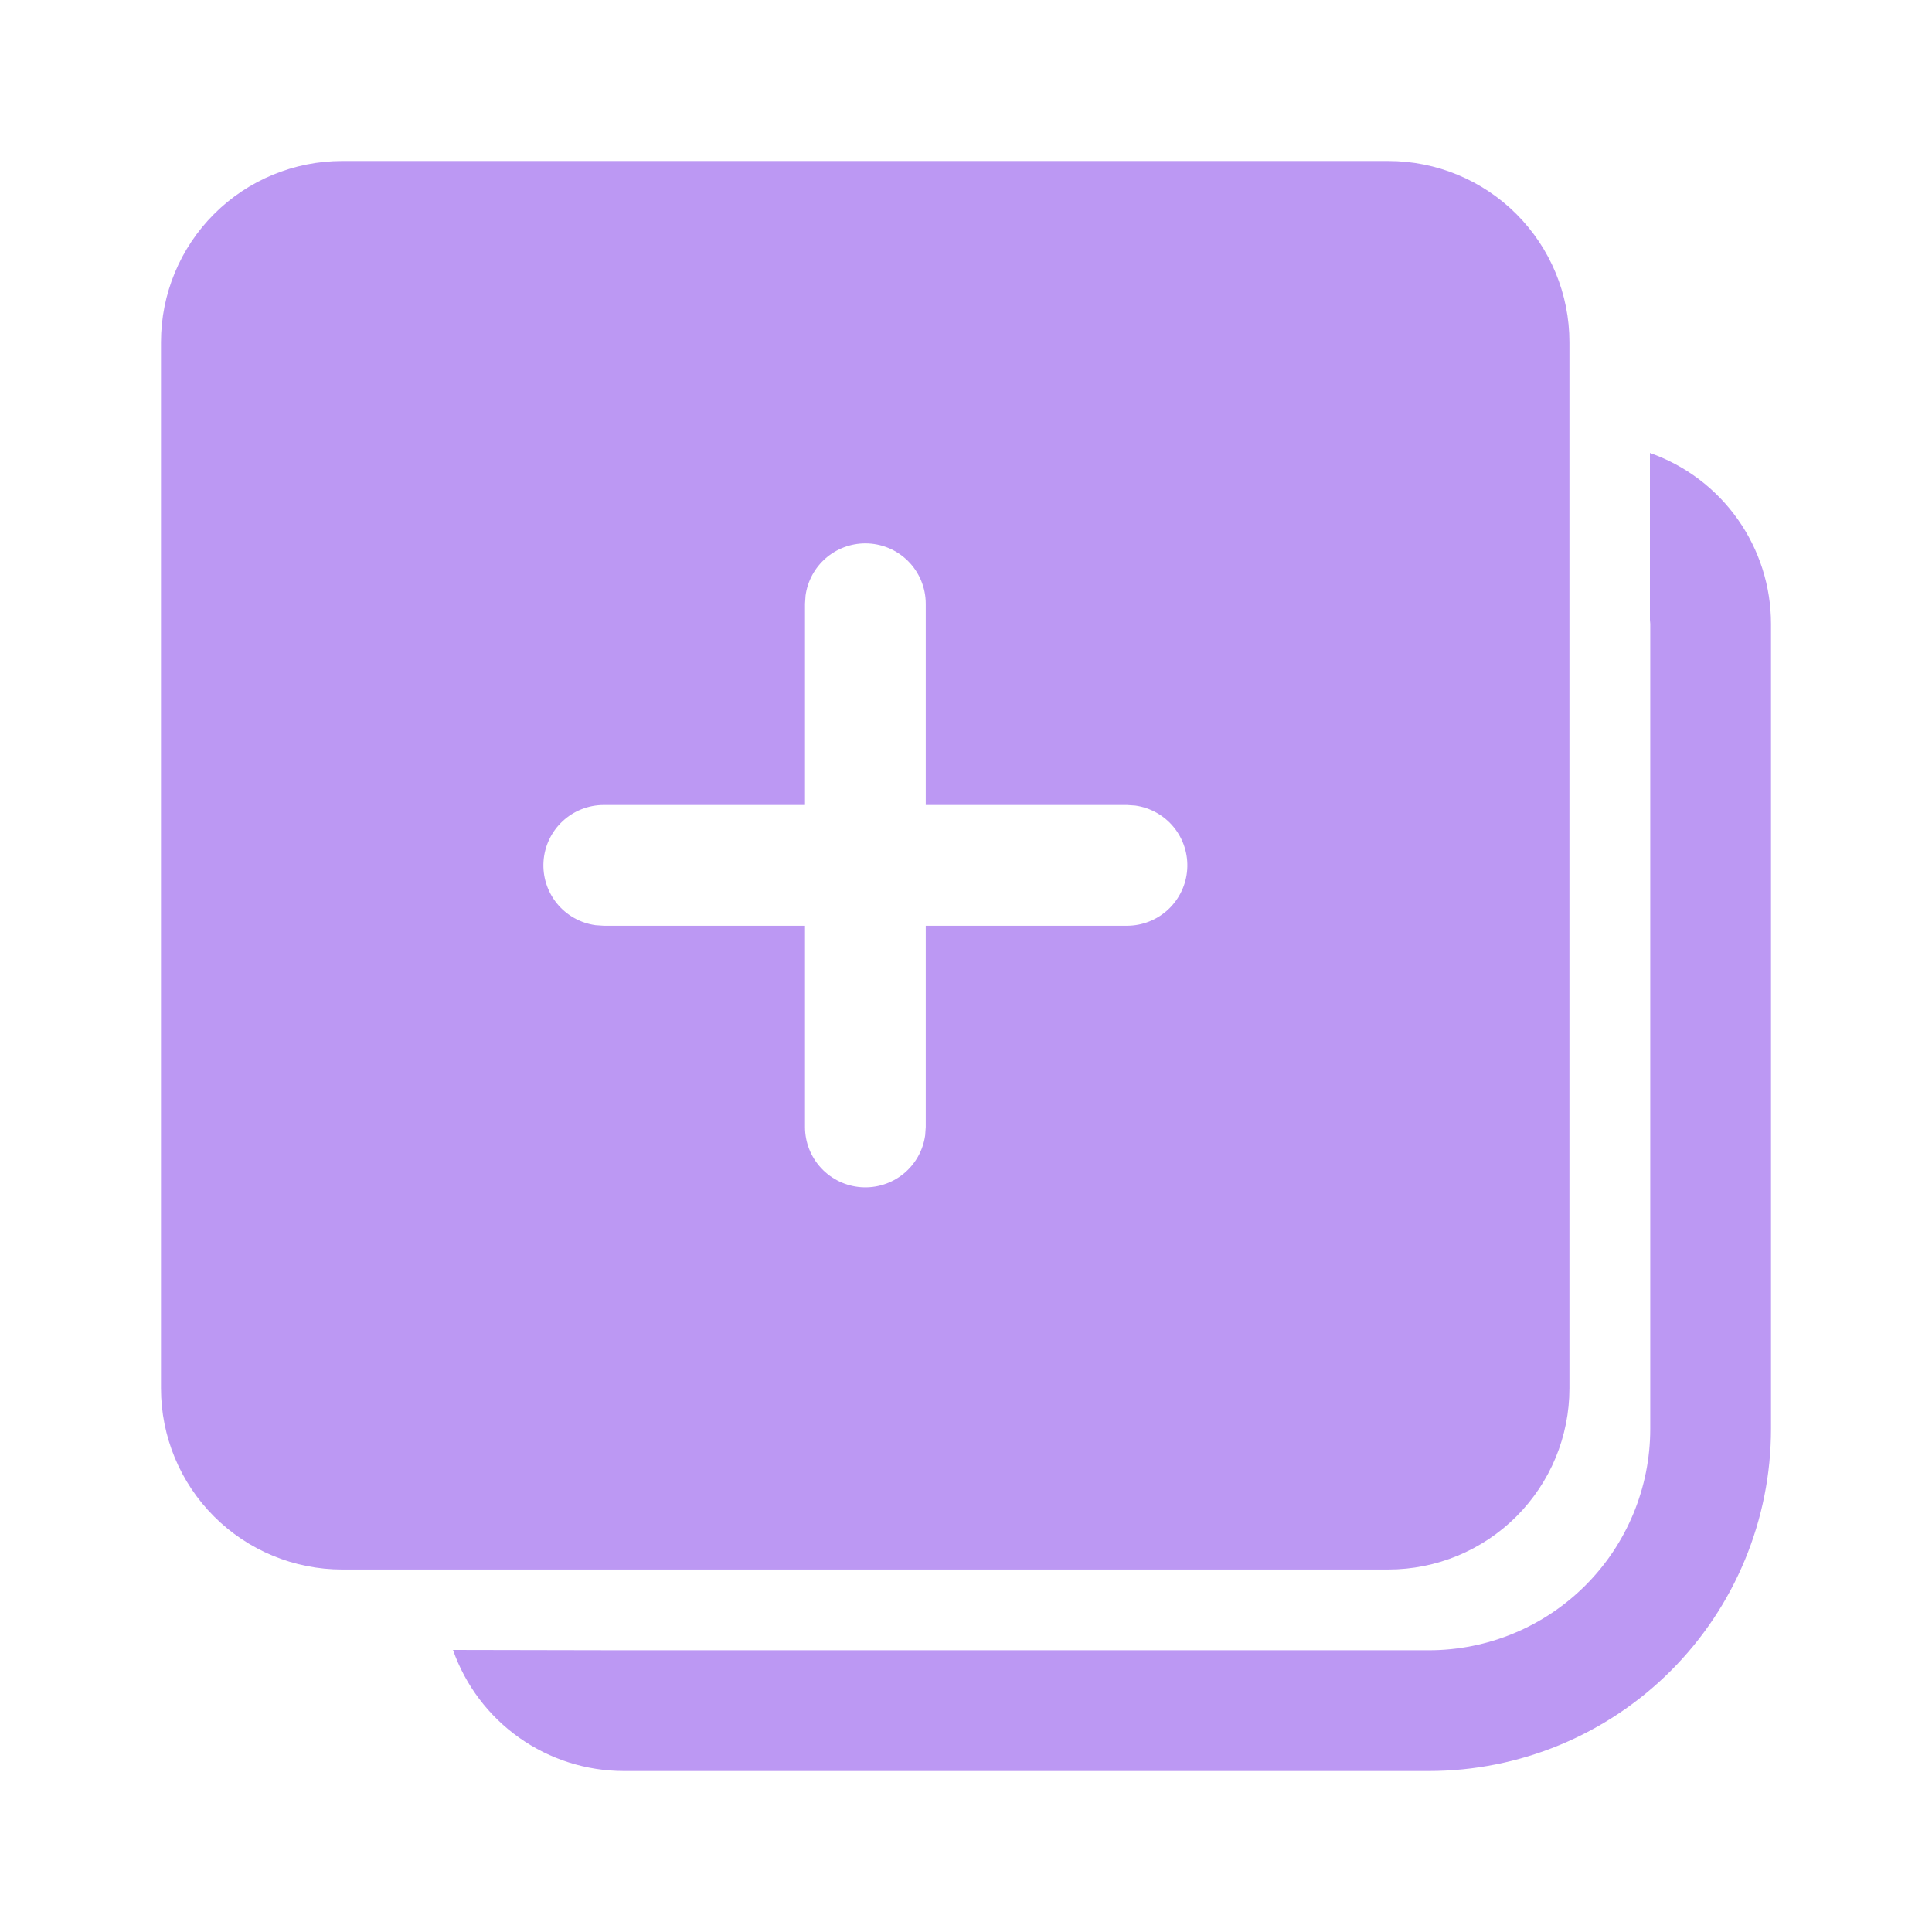 <svg width="400" height="400" viewBox="0 0 400 400" fill="none" xmlns="http://www.w3.org/2000/svg">
<path d="M341.6 93.783C348.928 96.359 355.276 101.146 359.766 107.485C364.256 113.823 366.668 121.399 366.667 129.167V295.833C366.667 314.619 359.204 332.636 345.92 345.92C332.636 359.204 314.619 366.667 295.833 366.667H129.167C121.399 366.668 113.823 364.256 107.484 359.766C101.146 355.276 96.359 348.928 93.783 341.6L128.733 341.667H295.833C307.989 341.667 319.647 336.838 328.242 328.242C336.838 319.647 341.667 307.989 341.667 295.833V129.167L341.6 128.317V93.783ZM287.433 33.333C297.379 33.333 306.917 37.284 313.95 44.317C320.982 51.349 324.933 60.888 324.933 70.833V287.45C324.933 297.396 320.982 306.934 313.95 313.966C306.917 320.999 297.379 324.95 287.433 324.95H70.833C60.888 324.95 51.349 320.999 44.317 313.966C37.284 306.934 33.333 297.396 33.333 287.45V70.833C33.333 60.888 37.284 51.349 44.317 44.317C51.349 37.284 60.888 33.333 70.833 33.333H287.45H287.433ZM179.167 112.5C176.146 112.5 173.228 113.594 170.951 115.579C168.675 117.565 167.194 120.307 166.783 123.3L166.667 125V166.667H125C121.833 166.668 118.784 167.871 116.47 170.033C114.156 172.195 112.749 175.155 112.533 178.315C112.317 181.474 113.309 184.598 115.307 187.055C117.306 189.512 120.162 191.118 123.3 191.55L125 191.667H166.667V233.333C166.668 236.5 167.871 239.549 170.033 241.863C172.195 244.177 175.155 245.585 178.315 245.8C181.474 246.016 184.598 245.025 187.055 243.026C189.512 241.028 191.118 238.171 191.55 235.033L191.667 233.333V191.667H233.333C236.5 191.666 239.549 190.463 241.863 188.3C244.177 186.138 245.584 183.178 245.8 180.019C246.016 176.859 245.025 173.735 243.026 171.278C241.027 168.822 238.171 167.215 235.033 166.783L233.333 166.667H191.667V125C191.667 121.685 190.35 118.505 188.005 116.161C185.661 113.817 182.482 112.5 179.167 112.5Z" fill="#BC98F3"/>
</svg>
